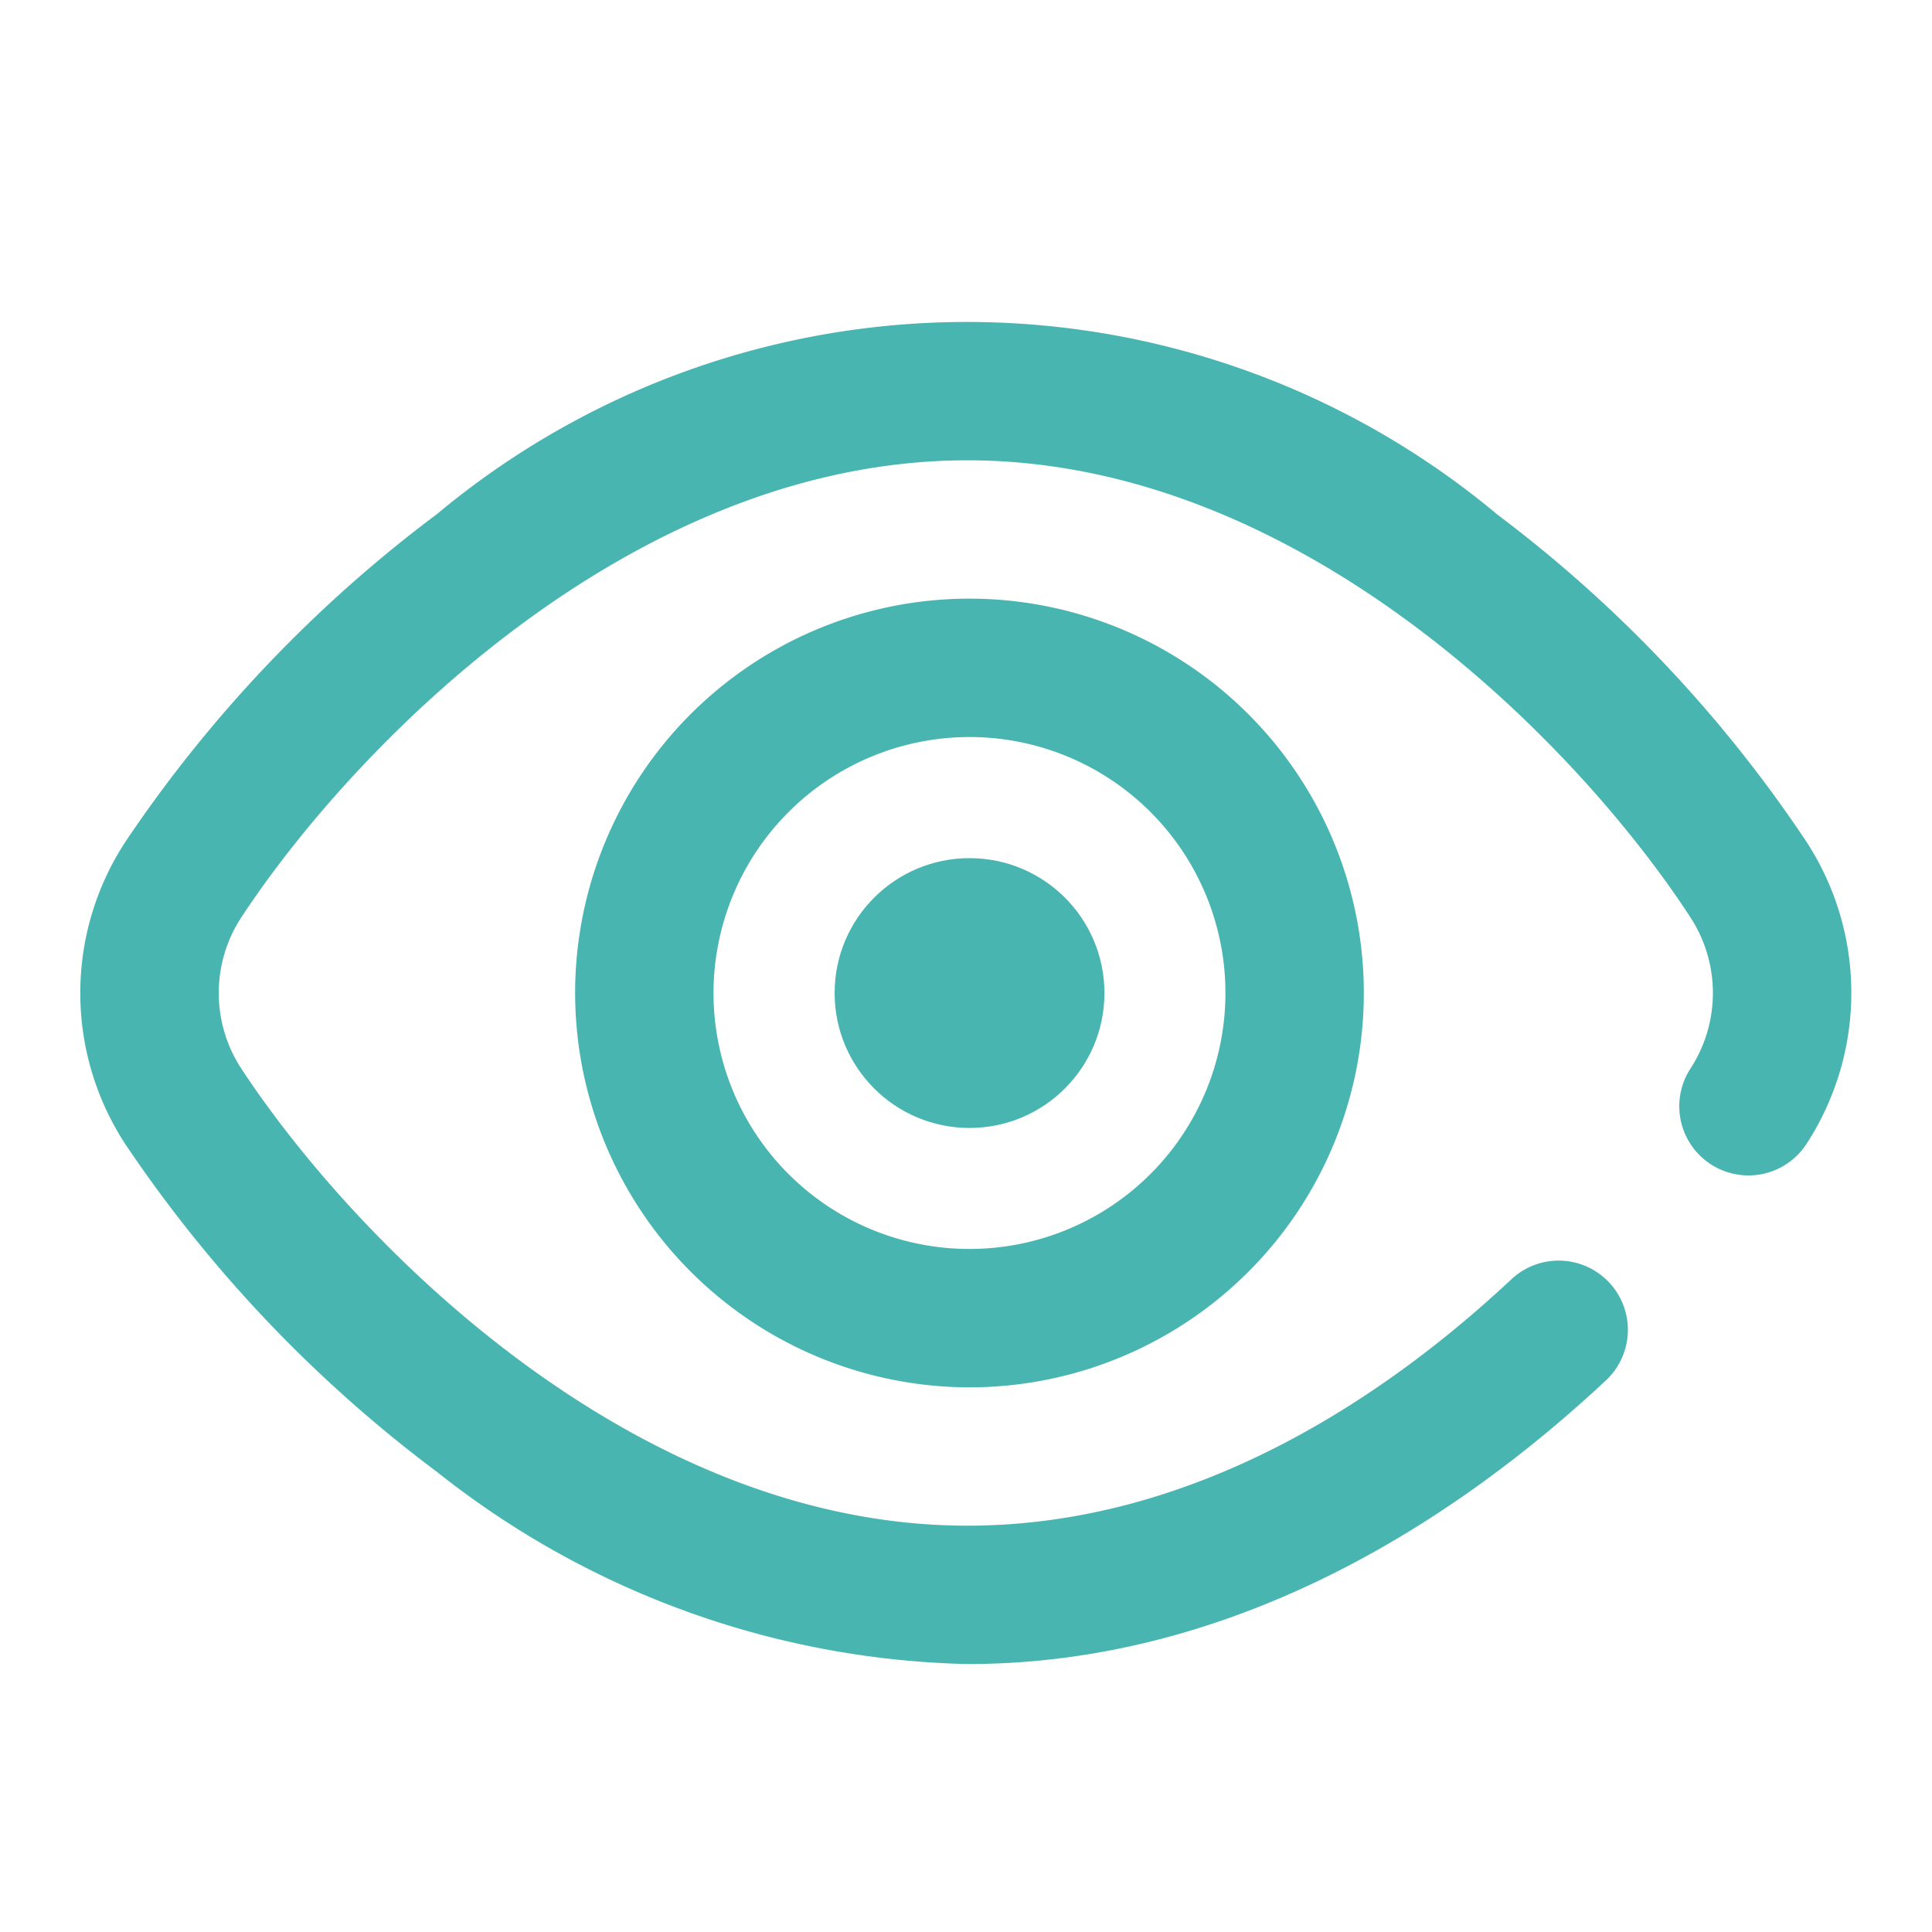<svg height="35" viewBox="0 0 35 35" width="35" xmlns="http://www.w3.org/2000/svg">
    <g transform="translate(1.458 5.833)">
        <circle cx="2.444" cy="2.444" fill="#49b5b1" r="2.444"
            transform="translate(13.662 9.713)" />
        <path
            d="M223.145,445.581a7.144,7.144,0,1,1,7.143,7.143A7.152,7.152,0,0,1,223.145,445.581Zm2.507,0a4.637,4.637,0,1,0,4.636-4.638A4.641,4.641,0,0,0,225.652,445.581Z"
            fill="#49b5b1" fill-rule="evenodd" transform="translate(-214.184 -433.424)" />
        <path
            d="M248.271,444.421a24.2,24.2,0,0,0-5.6-5.93,14.98,14.98,0,0,0-19.214-.01,24.4,24.4,0,0,0-5.634,5.922,5,5,0,0,0,0,5.507,24.4,24.4,0,0,0,5.634,5.921,16.025,16.025,0,0,0,9.61,3.482c5.034,0,9.081-2.807,11.591-5.161a1.254,1.254,0,0,0-1.715-1.829c-2.18,2.046-5.661,4.483-9.876,4.483-6.084,0-11.129-5.2-13.15-8.275a2.5,2.5,0,0,1,0-2.75c2.021-3.074,7.066-8.275,13.15-8.275s11.1,5.206,13.1,8.282a2.509,2.509,0,0,1,0,2.736,1.253,1.253,0,1,0,2.1,1.368A5.017,5.017,0,0,0,248.271,444.421Z"
            fill="#49b5b1" transform="translate(-217 -435)" />
    </g>
    <rect fill="none" height="35" width="35" />
</svg>